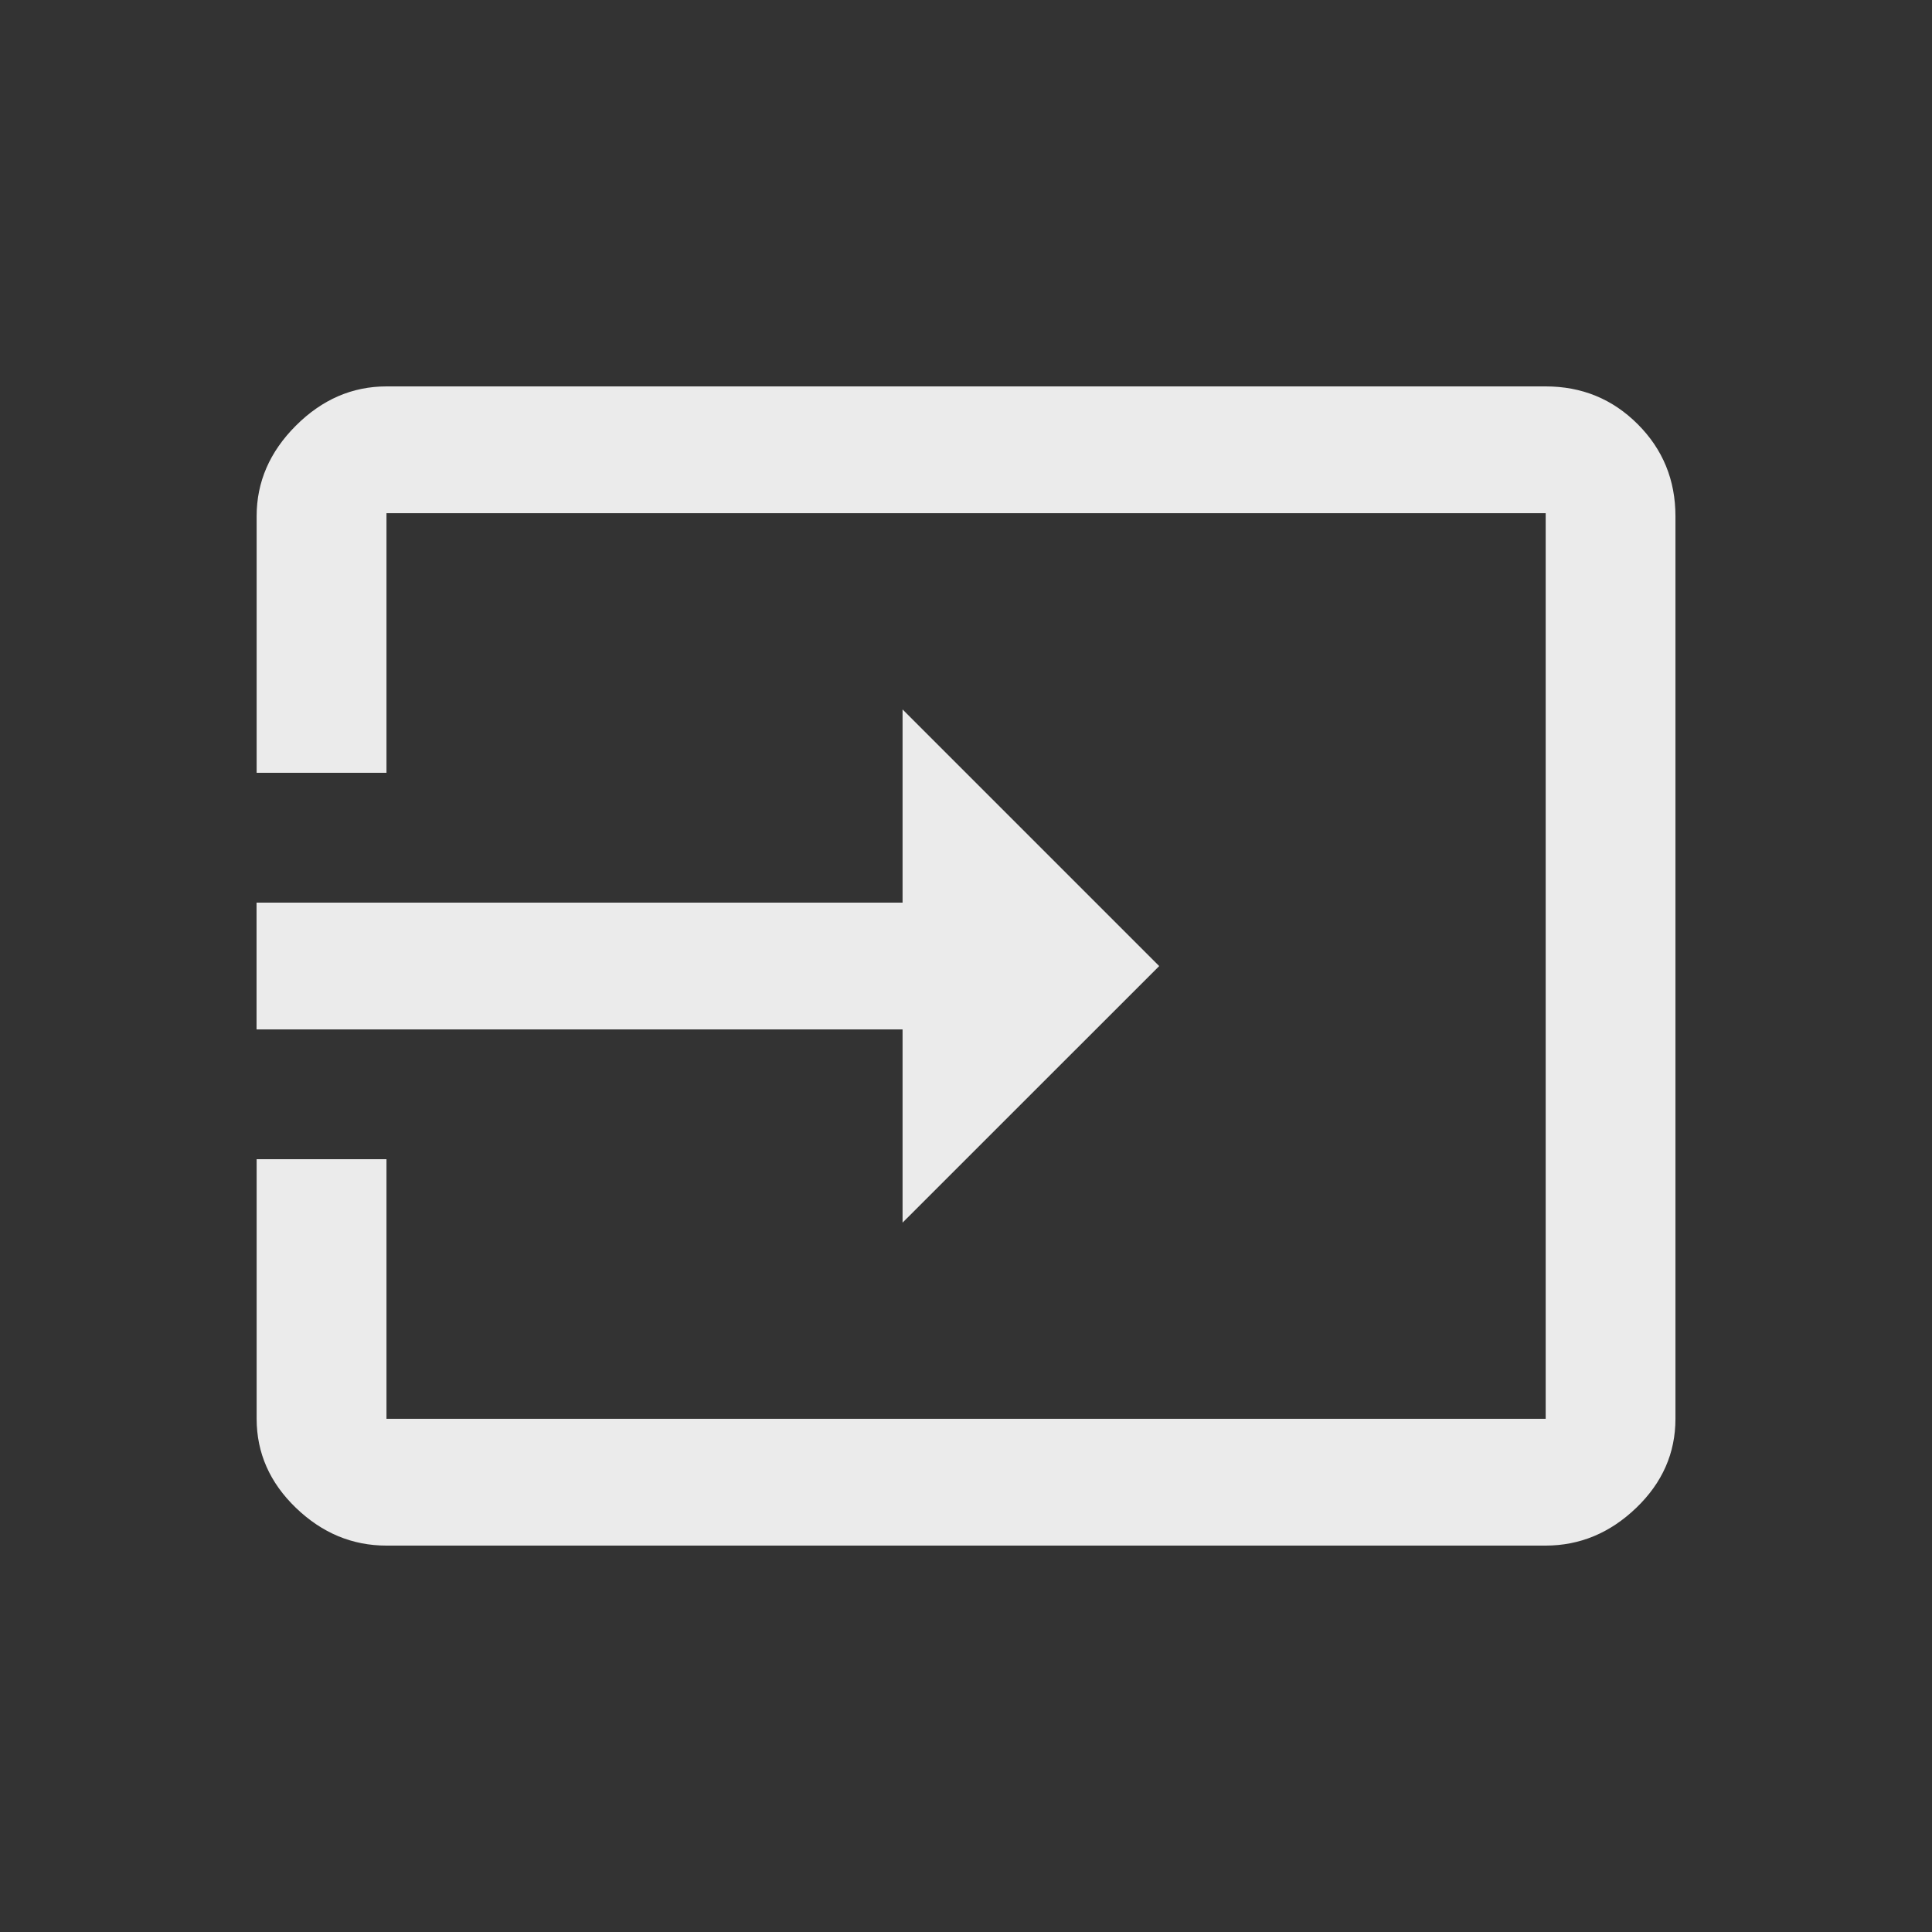 <!-- Generated by IcoMoon.io -->
<svg version="1.1" xmlns="http://www.w3.org/2000/svg" width="24" height="24" viewBox="0 0 24 24">
<rect x="0" y="0" width="24" height="24" fill="#333333" stroke="none"/>
<title>input</title>
<path fill="#ebebeb" d="M11.212 15.188v-2.4h-8.025v-1.575h8.025v-2.4l3.188 3.188zM19.2 4.8q0.675 0 1.144 0.469t0.469 1.144v11.212q0 0.638-0.487 1.106t-1.125 0.469h-14.4q-0.638 0-1.125-0.469t-0.488-1.106v-3.225h1.613v3.225h14.4v-11.25h-14.4v3.225h-1.613v-3.188q0-0.638 0.488-1.125t1.125-0.487h14.4z"></path>
</svg>
